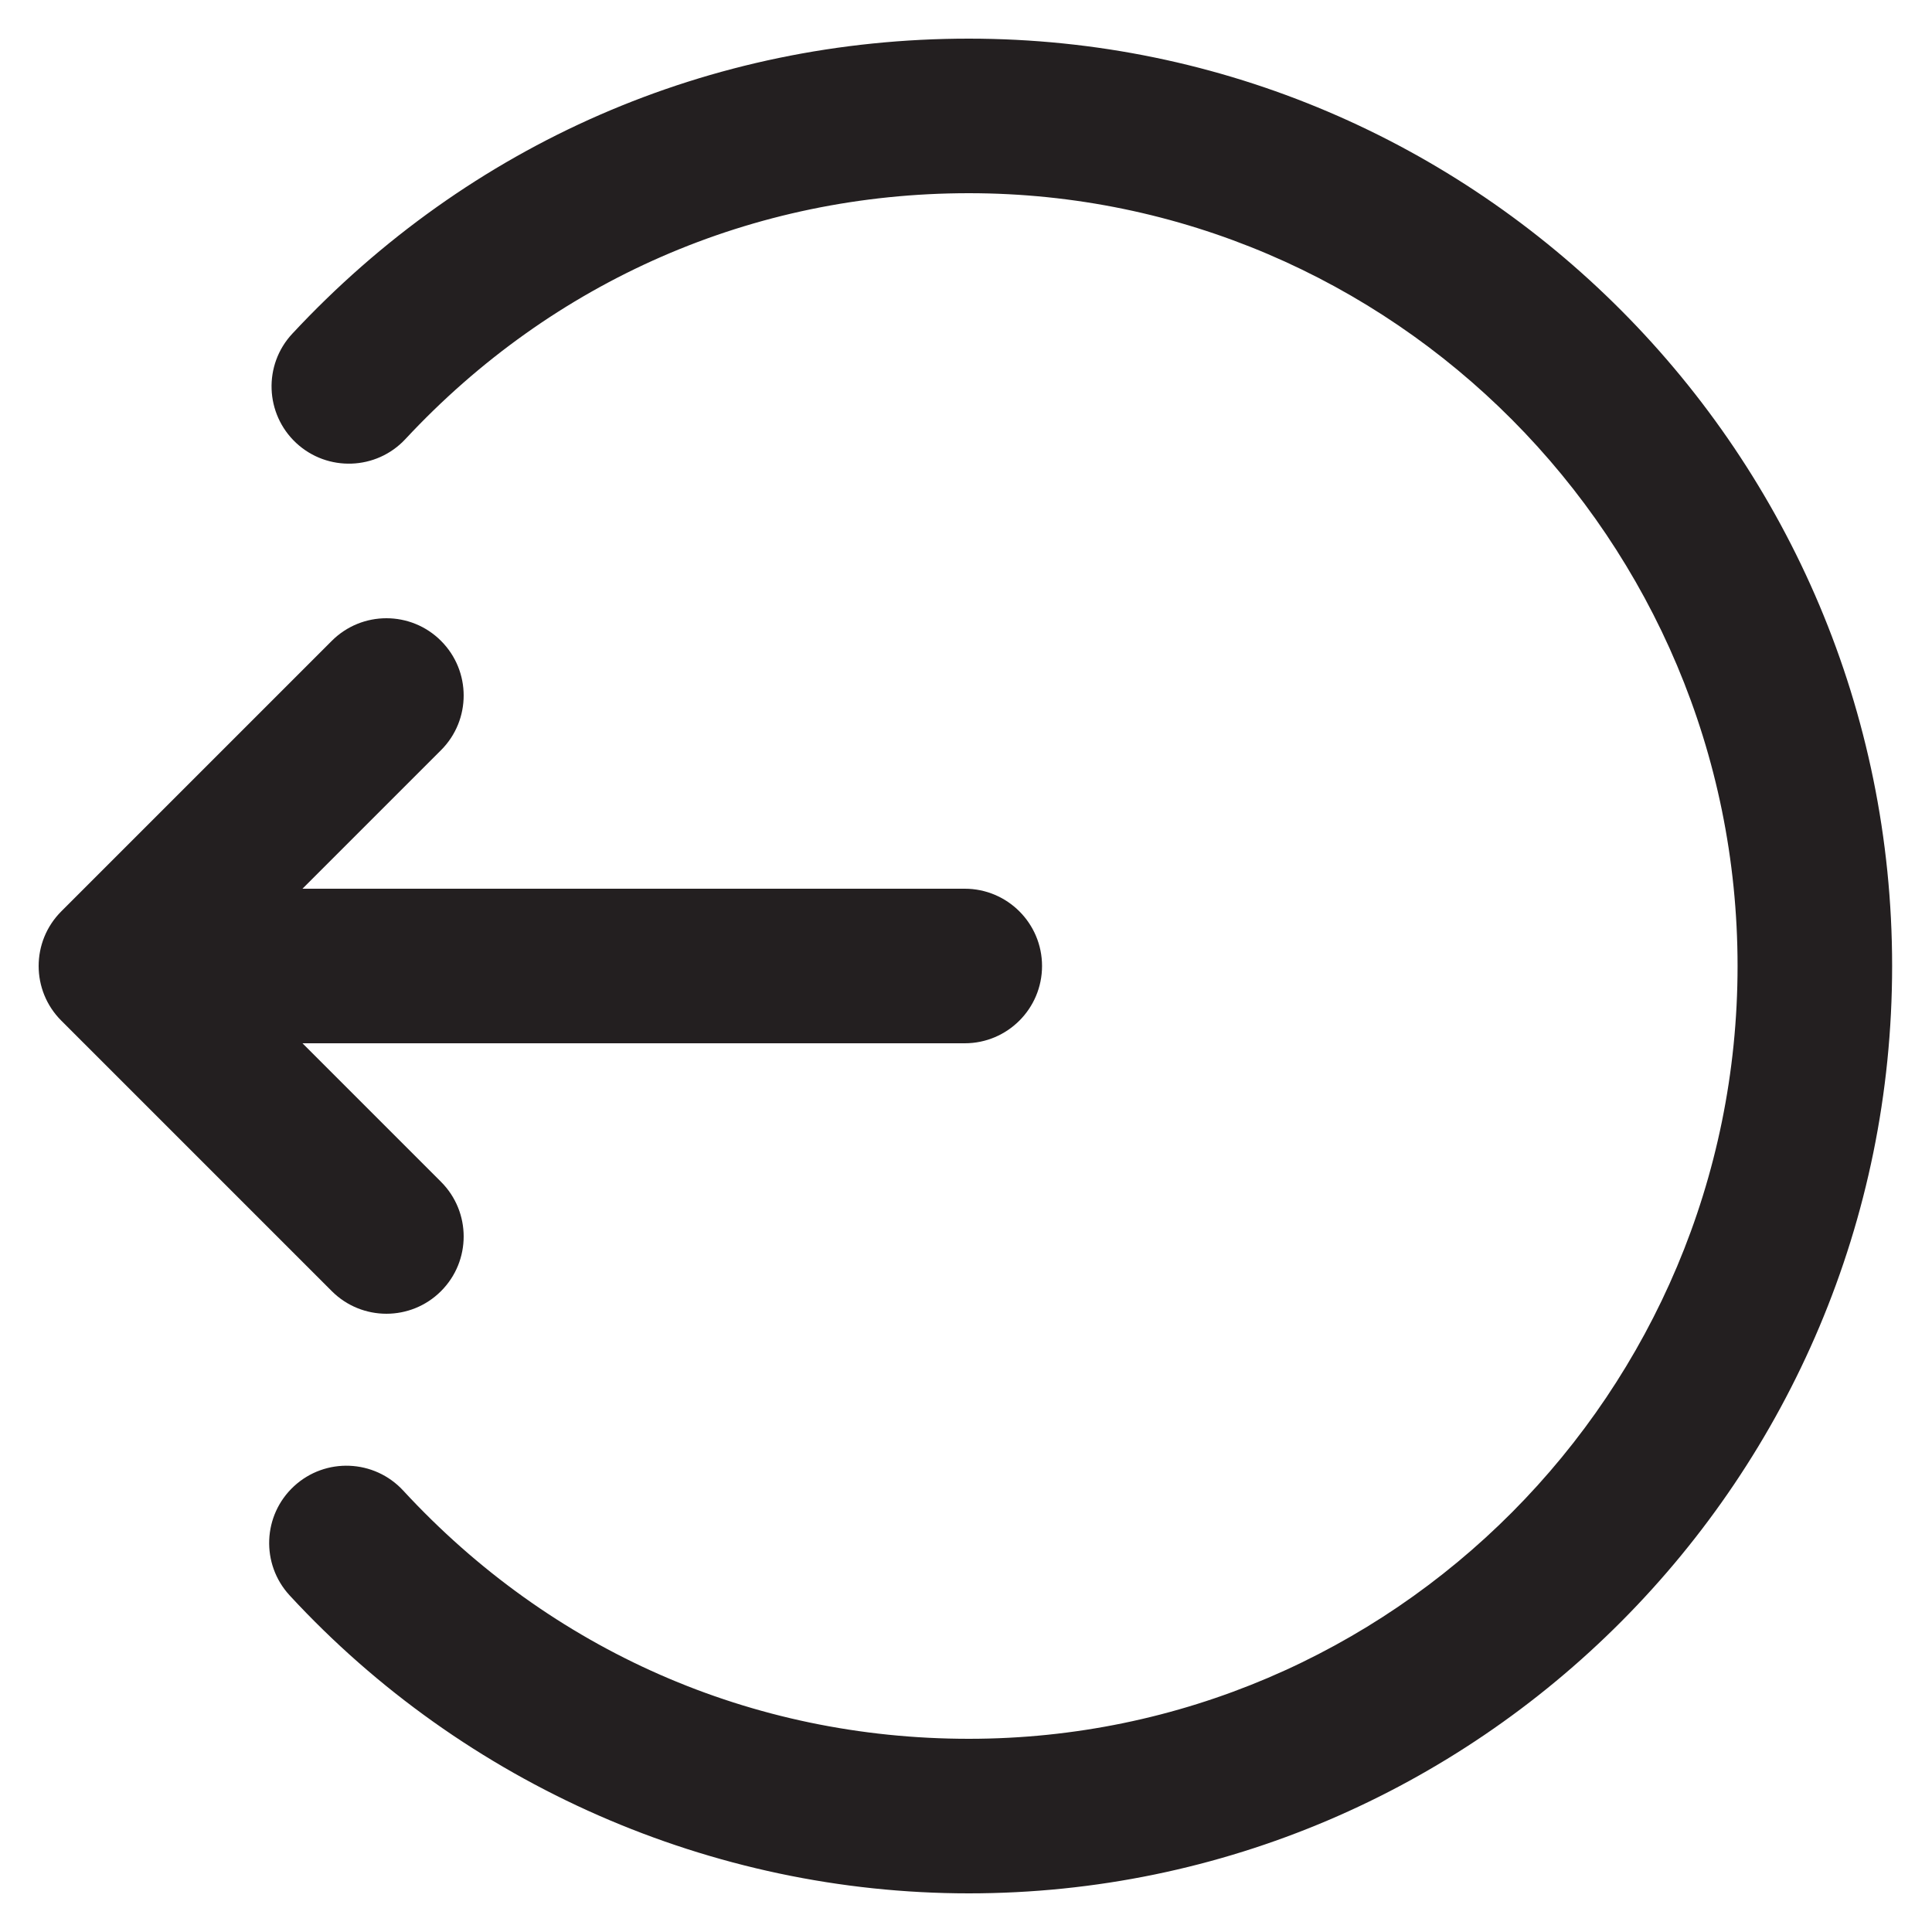 <?xml version="1.0" encoding="iso-8859-1"?>
<!-- Generator: Adobe Illustrator 19.1.1, SVG Export Plug-In . SVG Version: 6.00 Build 0)  -->
<svg version="1.1" id="Layer_1" xmlns="http://www.w3.org/2000/svg" xmlns:xlink="http://www.w3.org/1999/xlink" x="0px" y="0px"
	 viewBox="0 0 50 50" enable-background="new 0 0 50 50" xml:space="preserve">
<g>
	<path fill="#231F20" d="M25.072,1c13.177,0,23.896,10.767,23.896,24c0,13.234-10.719,24-23.896,24
		c-6.646,0-13.053-2.811-17.576-7.711c-0.749-0.812-0.698-2.077,0.113-2.826c0.813-0.75,2.076-0.698,2.826,0.113
		C14.259,42.719,19.457,45,25.072,45c10.971,0,19.896-8.972,19.896-20c0-11.028-8.925-20-19.896-20c-5.582,0-10.76,2.26-14.58,6.363
		c-0.753,0.809-2.019,0.852-2.827,0.101c-0.808-0.753-0.854-2.019-0.101-2.827C12.15,3.712,18.367,1,25.072,1z"/>
	<path fill="#231F20" d="M24.968,23c1.104,0,2,0.896,2,2s-0.896,2-2,2H7.828l3.586,3.586c0.781,0.781,0.781,2.047,0,2.828
		c-0.78,0.781-2.047,0.781-2.828,0l-7-7c-0.781-0.781-0.781-2.047,0-2.828l7-7C8.977,16.195,9.488,16,10,16s1.024,0.195,1.414,0.586
		c0.781,0.781,0.781,2.047,0,2.828L7.828,23H24.968z"/>
</g>
</svg>

